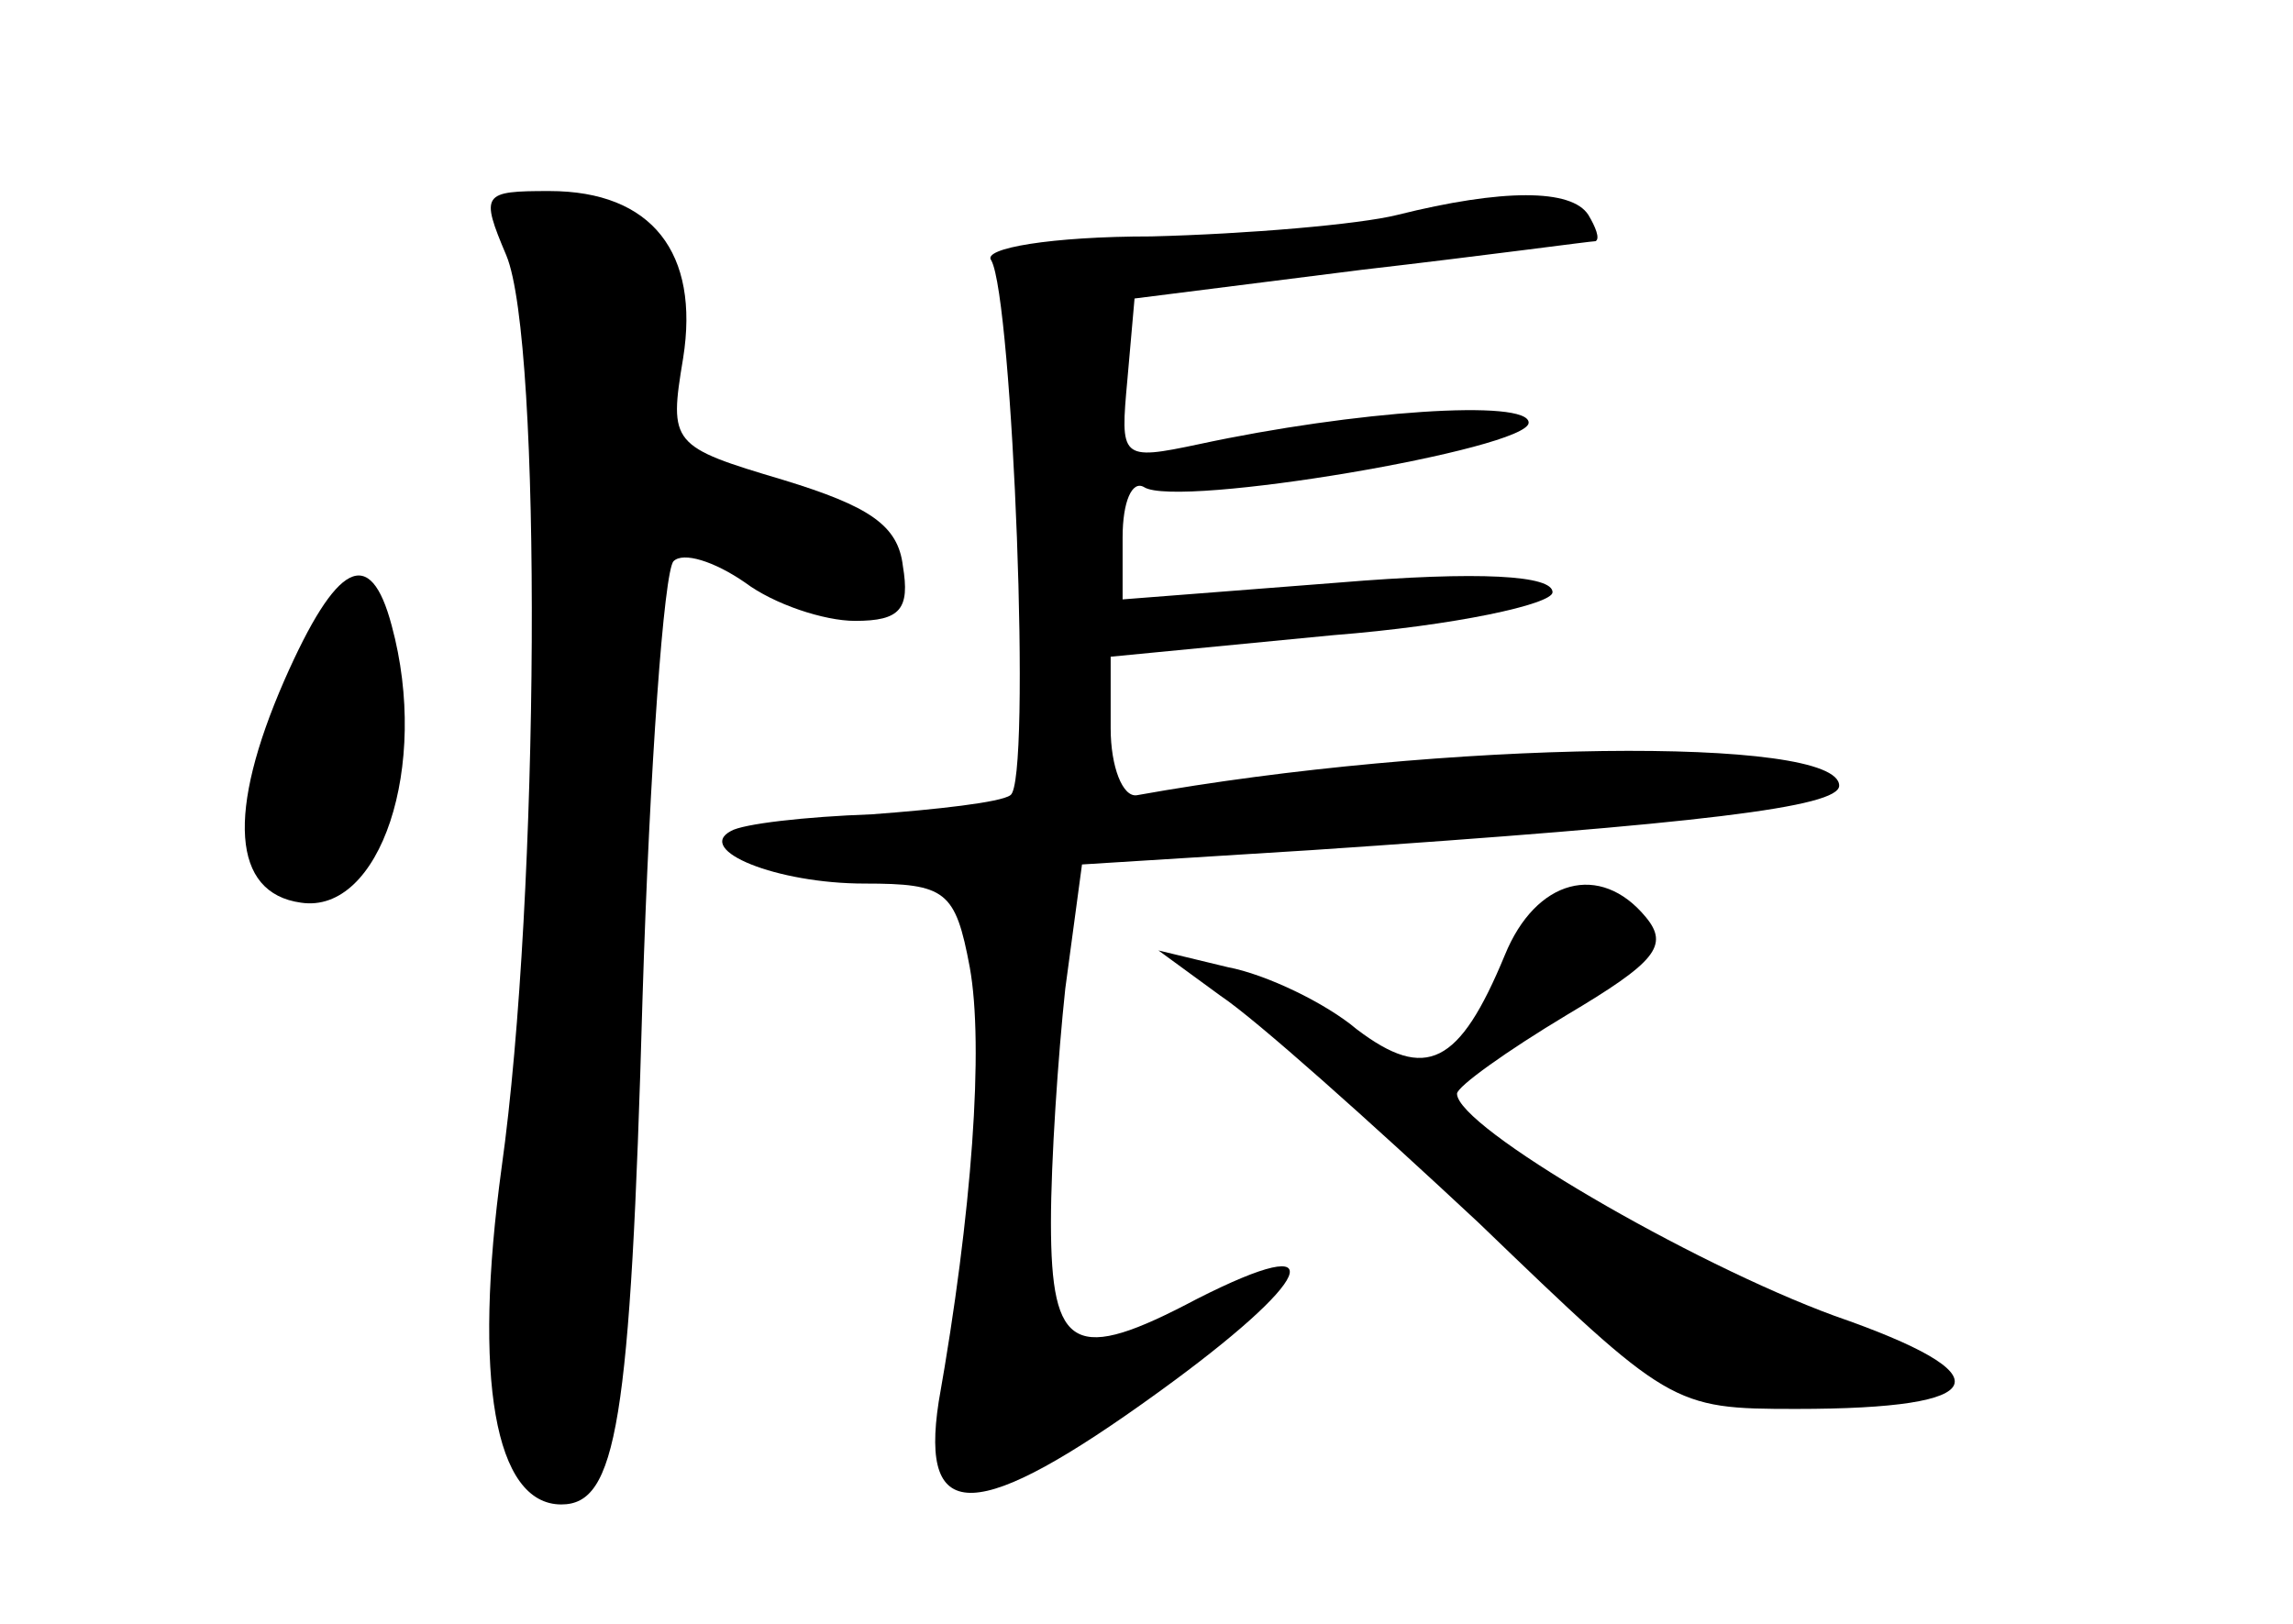 <?xml version="1.0" standalone="no"?>
<!DOCTYPE svg PUBLIC "-//W3C//DTD SVG 20010904//EN"
 "http://www.w3.org/TR/2001/REC-SVG-20010904/DTD/svg10.dtd">
<svg version="1.0" xmlns="http://www.w3.org/2000/svg"
 width="96pt" height="68pt" viewBox="0 0 96 68"
 preserveAspectRatio="xMidYMid meet">
<g transform="translate(0,68) scale(0.1,-0.1)"
fill="#000000" stroke="none">
<path d="M212 573 c15 -36 14 -268 -2 -382 -12 -88 -3 -141 25 -141 23 0 29
33 34 212 3 97 9 179 13 183 4 4 17 0 30 -9 12 -9 33 -16 46 -16 19 0 23 5 20
23 -2 17 -14 25 -50 36 -47 14 -48 15 -42 51 7 44 -13 70 -56 70 -28 0 -29 -1
-18 -27z"/>
<path d="M585 590 c-16 -4 -63 -8 -103 -9 -42 0 -71 -5 -67 -10 9 -16 17 -219
8 -224 -4 -3 -31 -6 -58 -8 -28 -1 -54 -4 -59 -7 -15 -8 19 -22 56 -22 34 0
38 -3 44 -35 6 -33 1 -103 -13 -182 -8 -52 16 -51 92 4 65 47 75 69 16 39 -51
-27 -61 -22 -61 32 0 26 3 70 6 98 l7 52 96 6 c163 11 221 18 221 27 0 21
-166 19 -294 -4 -6 -1 -11 12 -11 28 l0 30 93 9 c51 4 92 13 92 18 0 7 -30 9
-90 4 l-90 -7 0 26 c0 15 4 24 9 21 14 -9 161 16 161 27 0 10 -73 5 -138 -9
-33 -7 -33 -6 -30 27 l3 34 95 12 c52 6 96 12 98 12 2 1 0 6 -3 11 -7 11 -36
11 -80 0z"/>
<path d="M119 395 c-24 -55 -22 -89 7 -93 33 -5 54 57 38 116 -9 34 -23 27
-45 -23z"/>
<path d="M630 280 c-19 -46 -33 -53 -62 -31 -13 11 -38 23 -54 26 l-29 7 26
-19 c15 -10 63 -53 108 -95 80 -77 81 -78 133 -78 83 0 88 14 16 39 -60 22
-158 79 -158 93 0 3 21 18 46 33 37 22 43 29 33 41 -19 23 -46 16 -59 -16z"/>
</g>
</svg>
